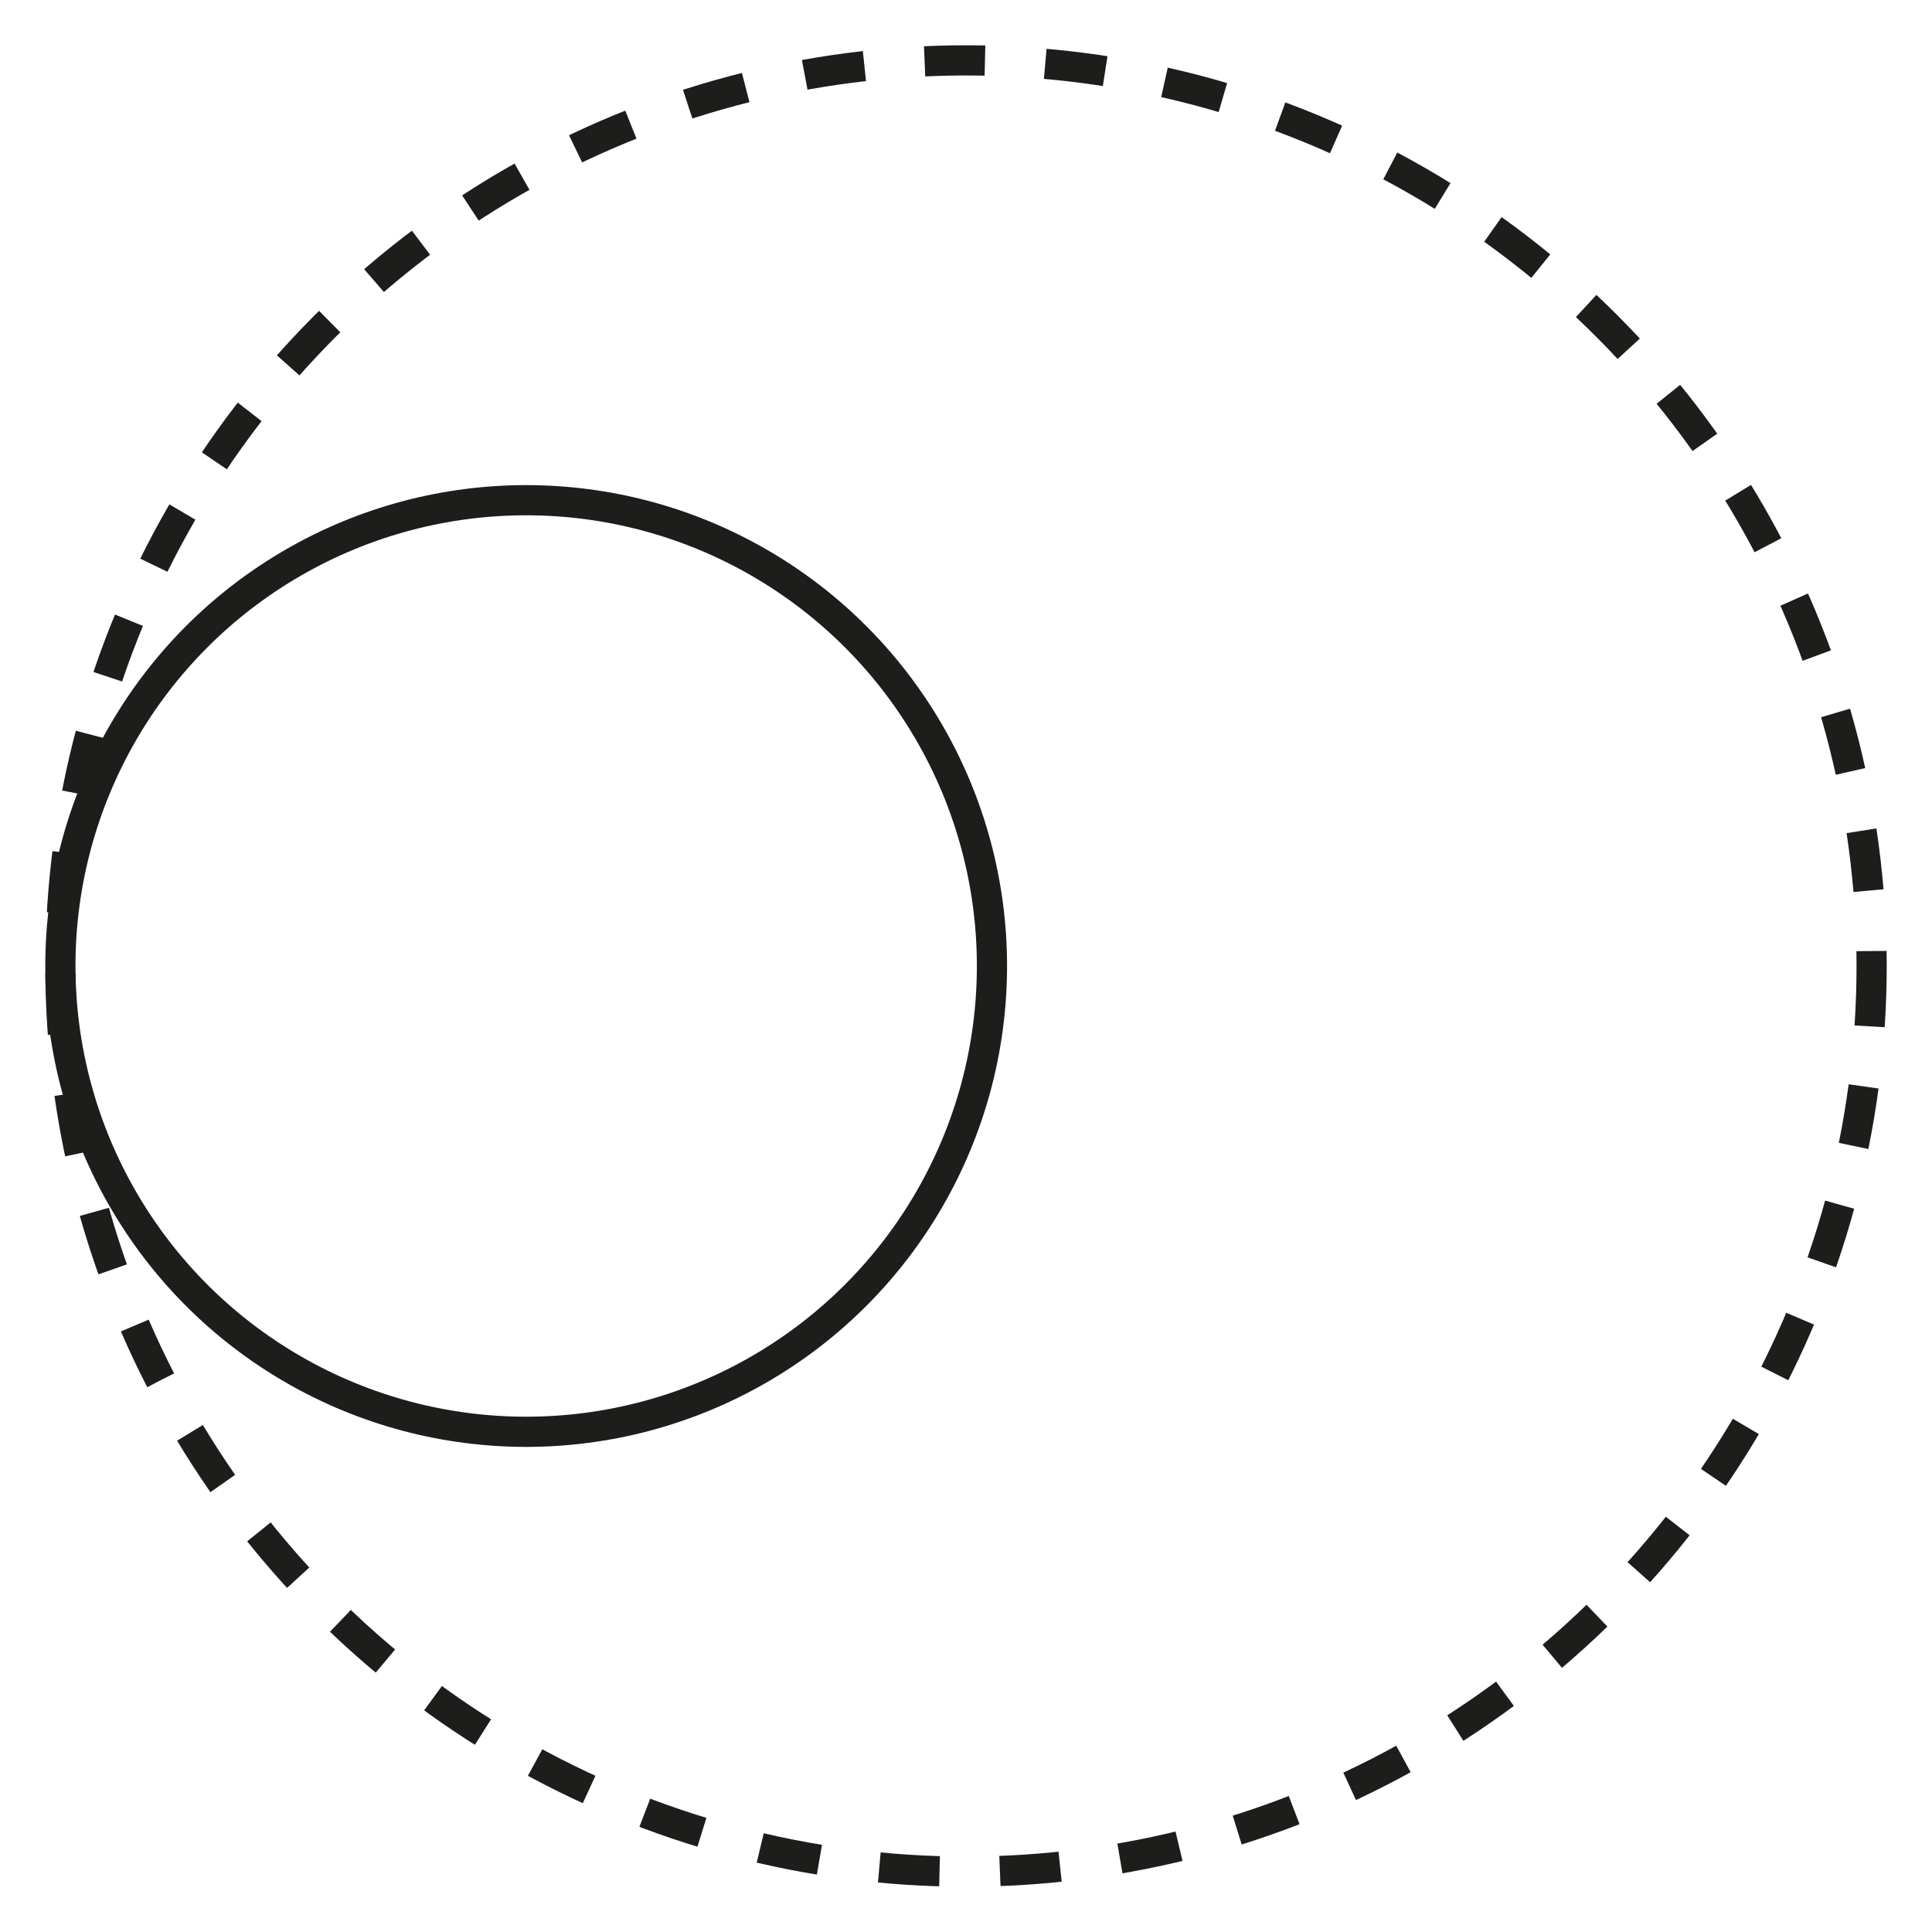 <?xml version="1.0" encoding="utf-8"?>
<!-- Generator: Adobe Illustrator 16.0.0, SVG Export Plug-In . SVG Version: 6.00 Build 0)  -->
<!DOCTYPE svg PUBLIC "-//W3C//DTD SVG 1.1//EN" "http://www.w3.org/Graphics/SVG/1.1/DTD/svg11.dtd">
<svg version="1.1" id="Calque_1" xmlns="http://www.w3.org/2000/svg" xmlns:xlink="http://www.w3.org/1999/xlink" x="0px" y="0px"
	 width="32px" height="32px" viewBox="0 0 32 32" enable-background="new 0 0 32 32" xml:space="preserve">
<g>
	<circle fill="none" stroke="#1D1E1C" stroke-width="0.5" stroke-miterlimit="10" stroke-dasharray="1" cx="16" cy="16" r="15"/>
	<circle fill="none" stroke="#1D1E1C" stroke-width="0.5" stroke-miterlimit="10" cx="8.715" cy="16" r="7.715"/>
</g>
</svg>
